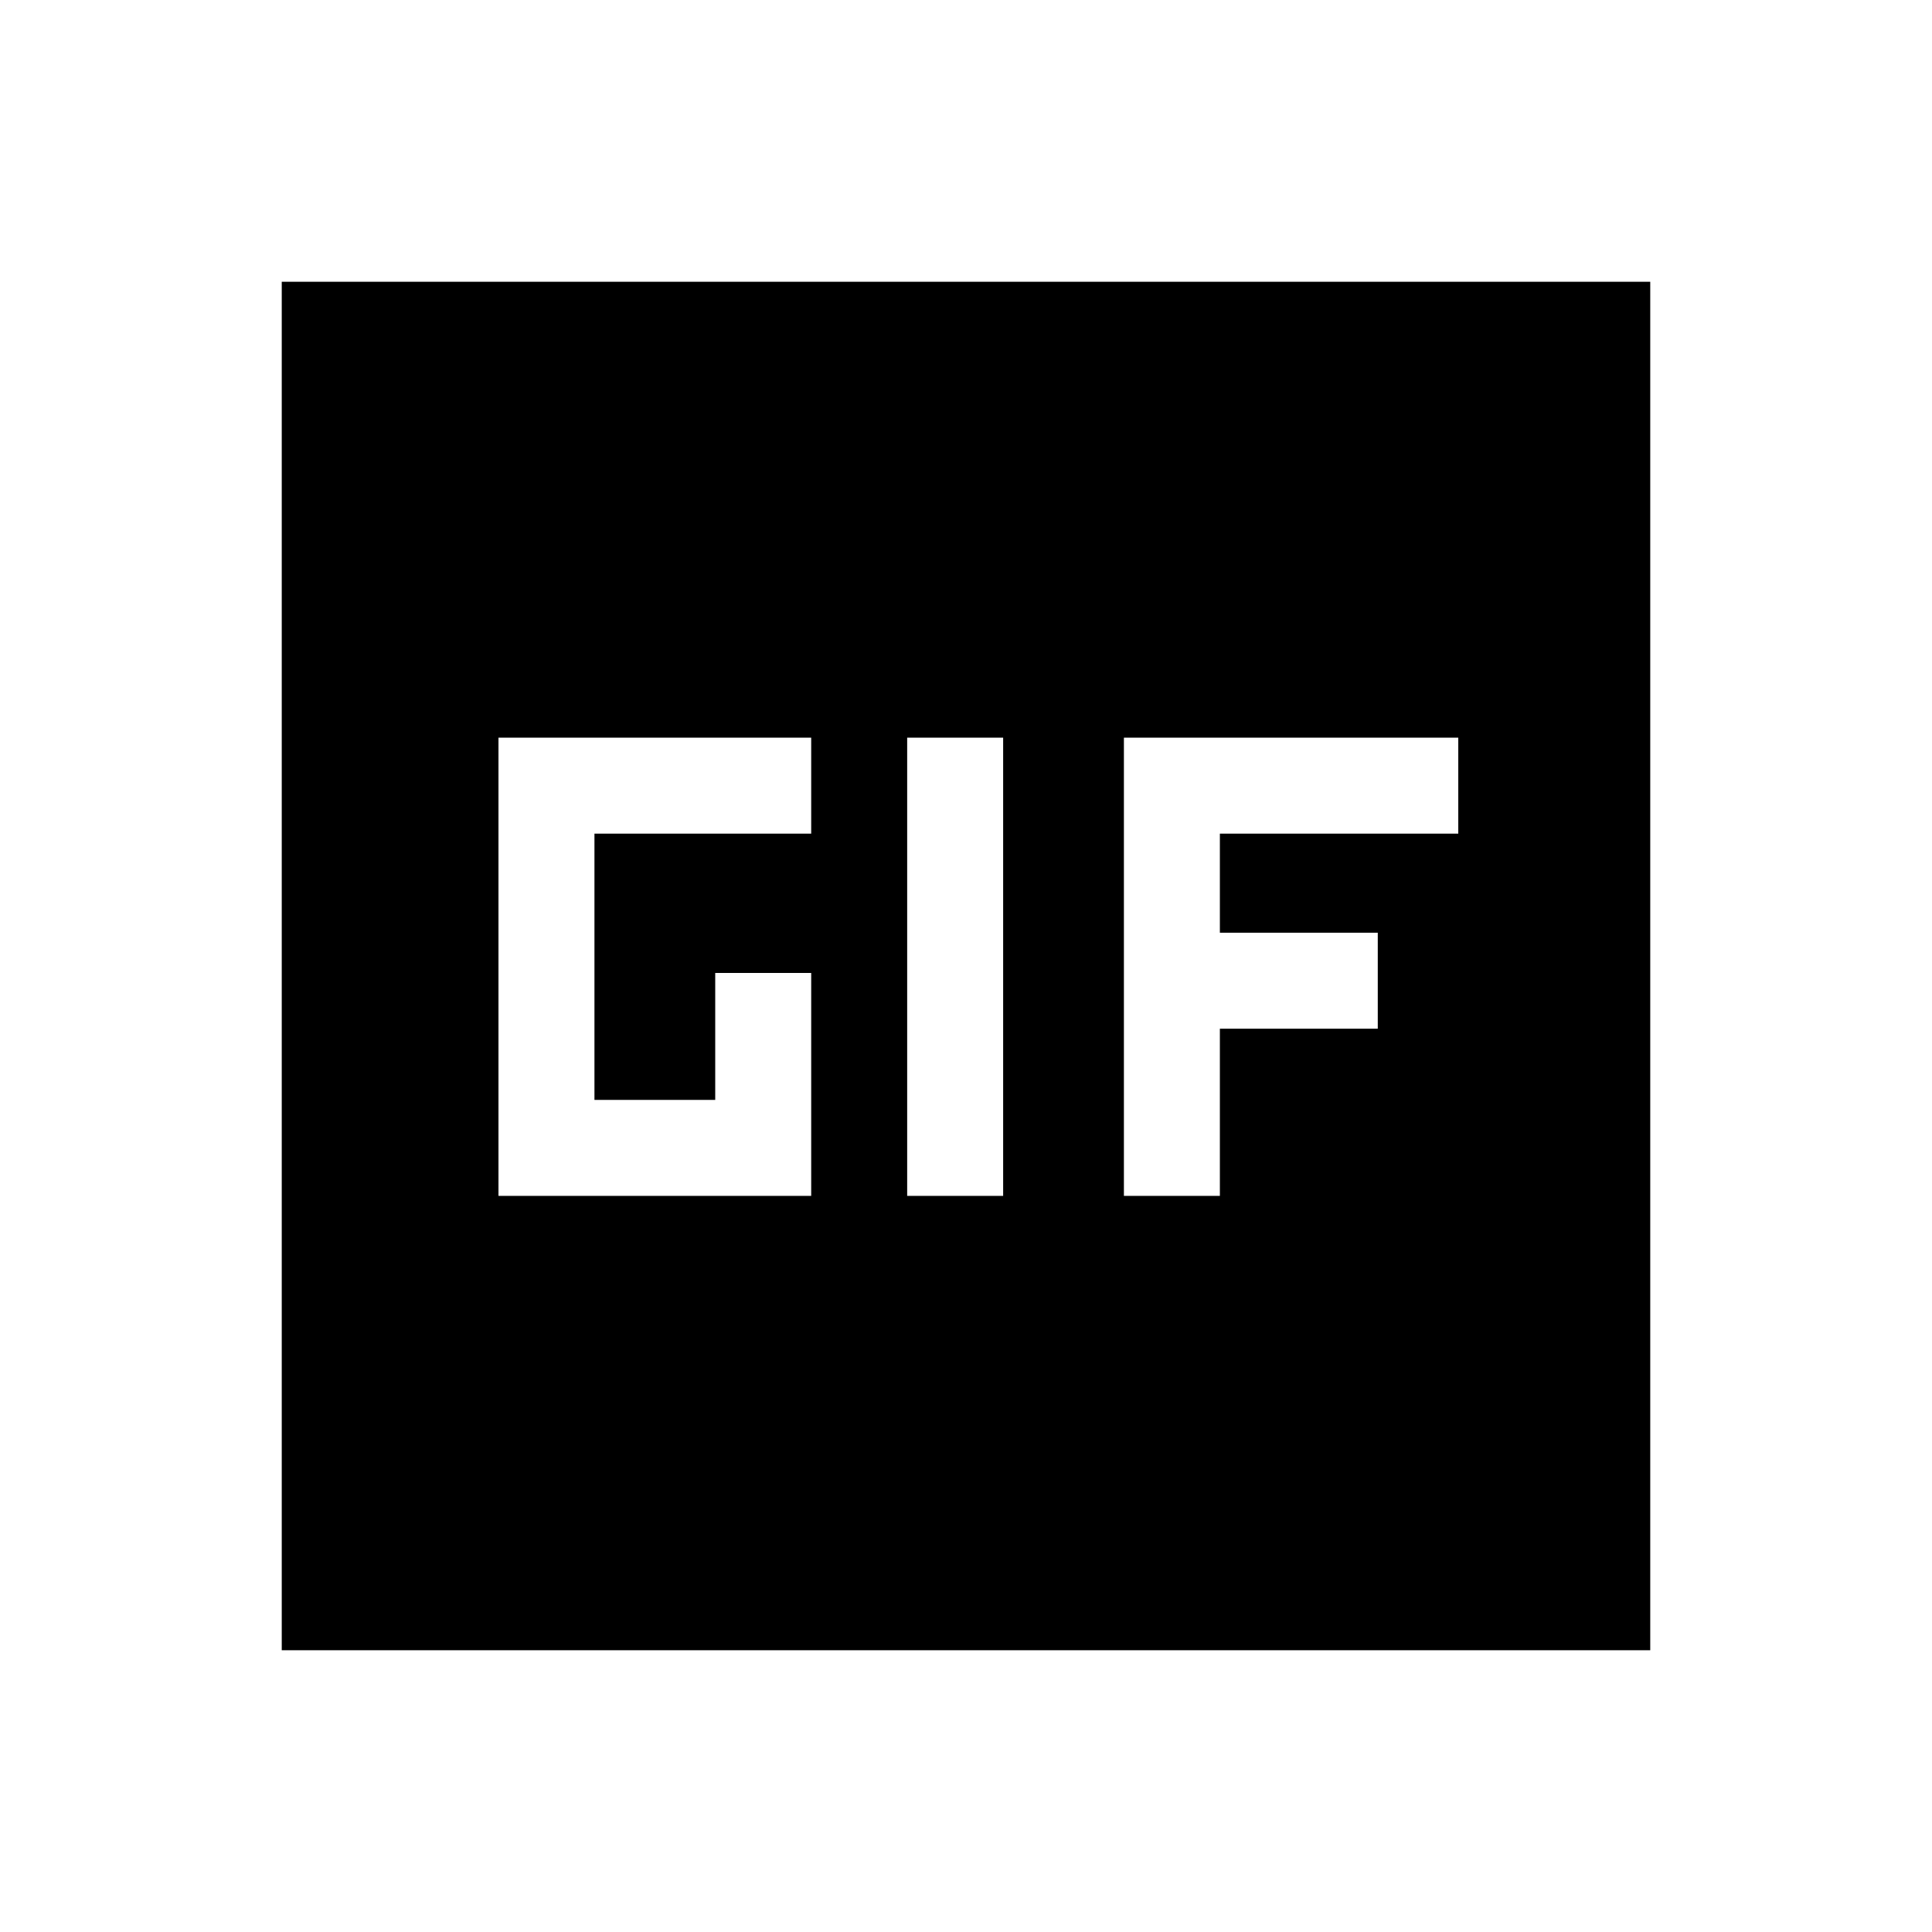 <svg xmlns="http://www.w3.org/2000/svg" height="24" viewBox="0 -960 960 960" width="24"><path d="M140-140v-680h680v680H140Zm310.77-225.77h47.69v-227.69h-47.69v227.69Zm-203.08 0h155.39v-110.77h-47.69v63.08h-60.01v-132.31h107.7v-47.69H247.69v227.69Zm310.77 0h47.69v-83.08h78.46v-47.69h-78.46v-49.23h118.46v-47.69H558.46v227.69Z"/></svg>